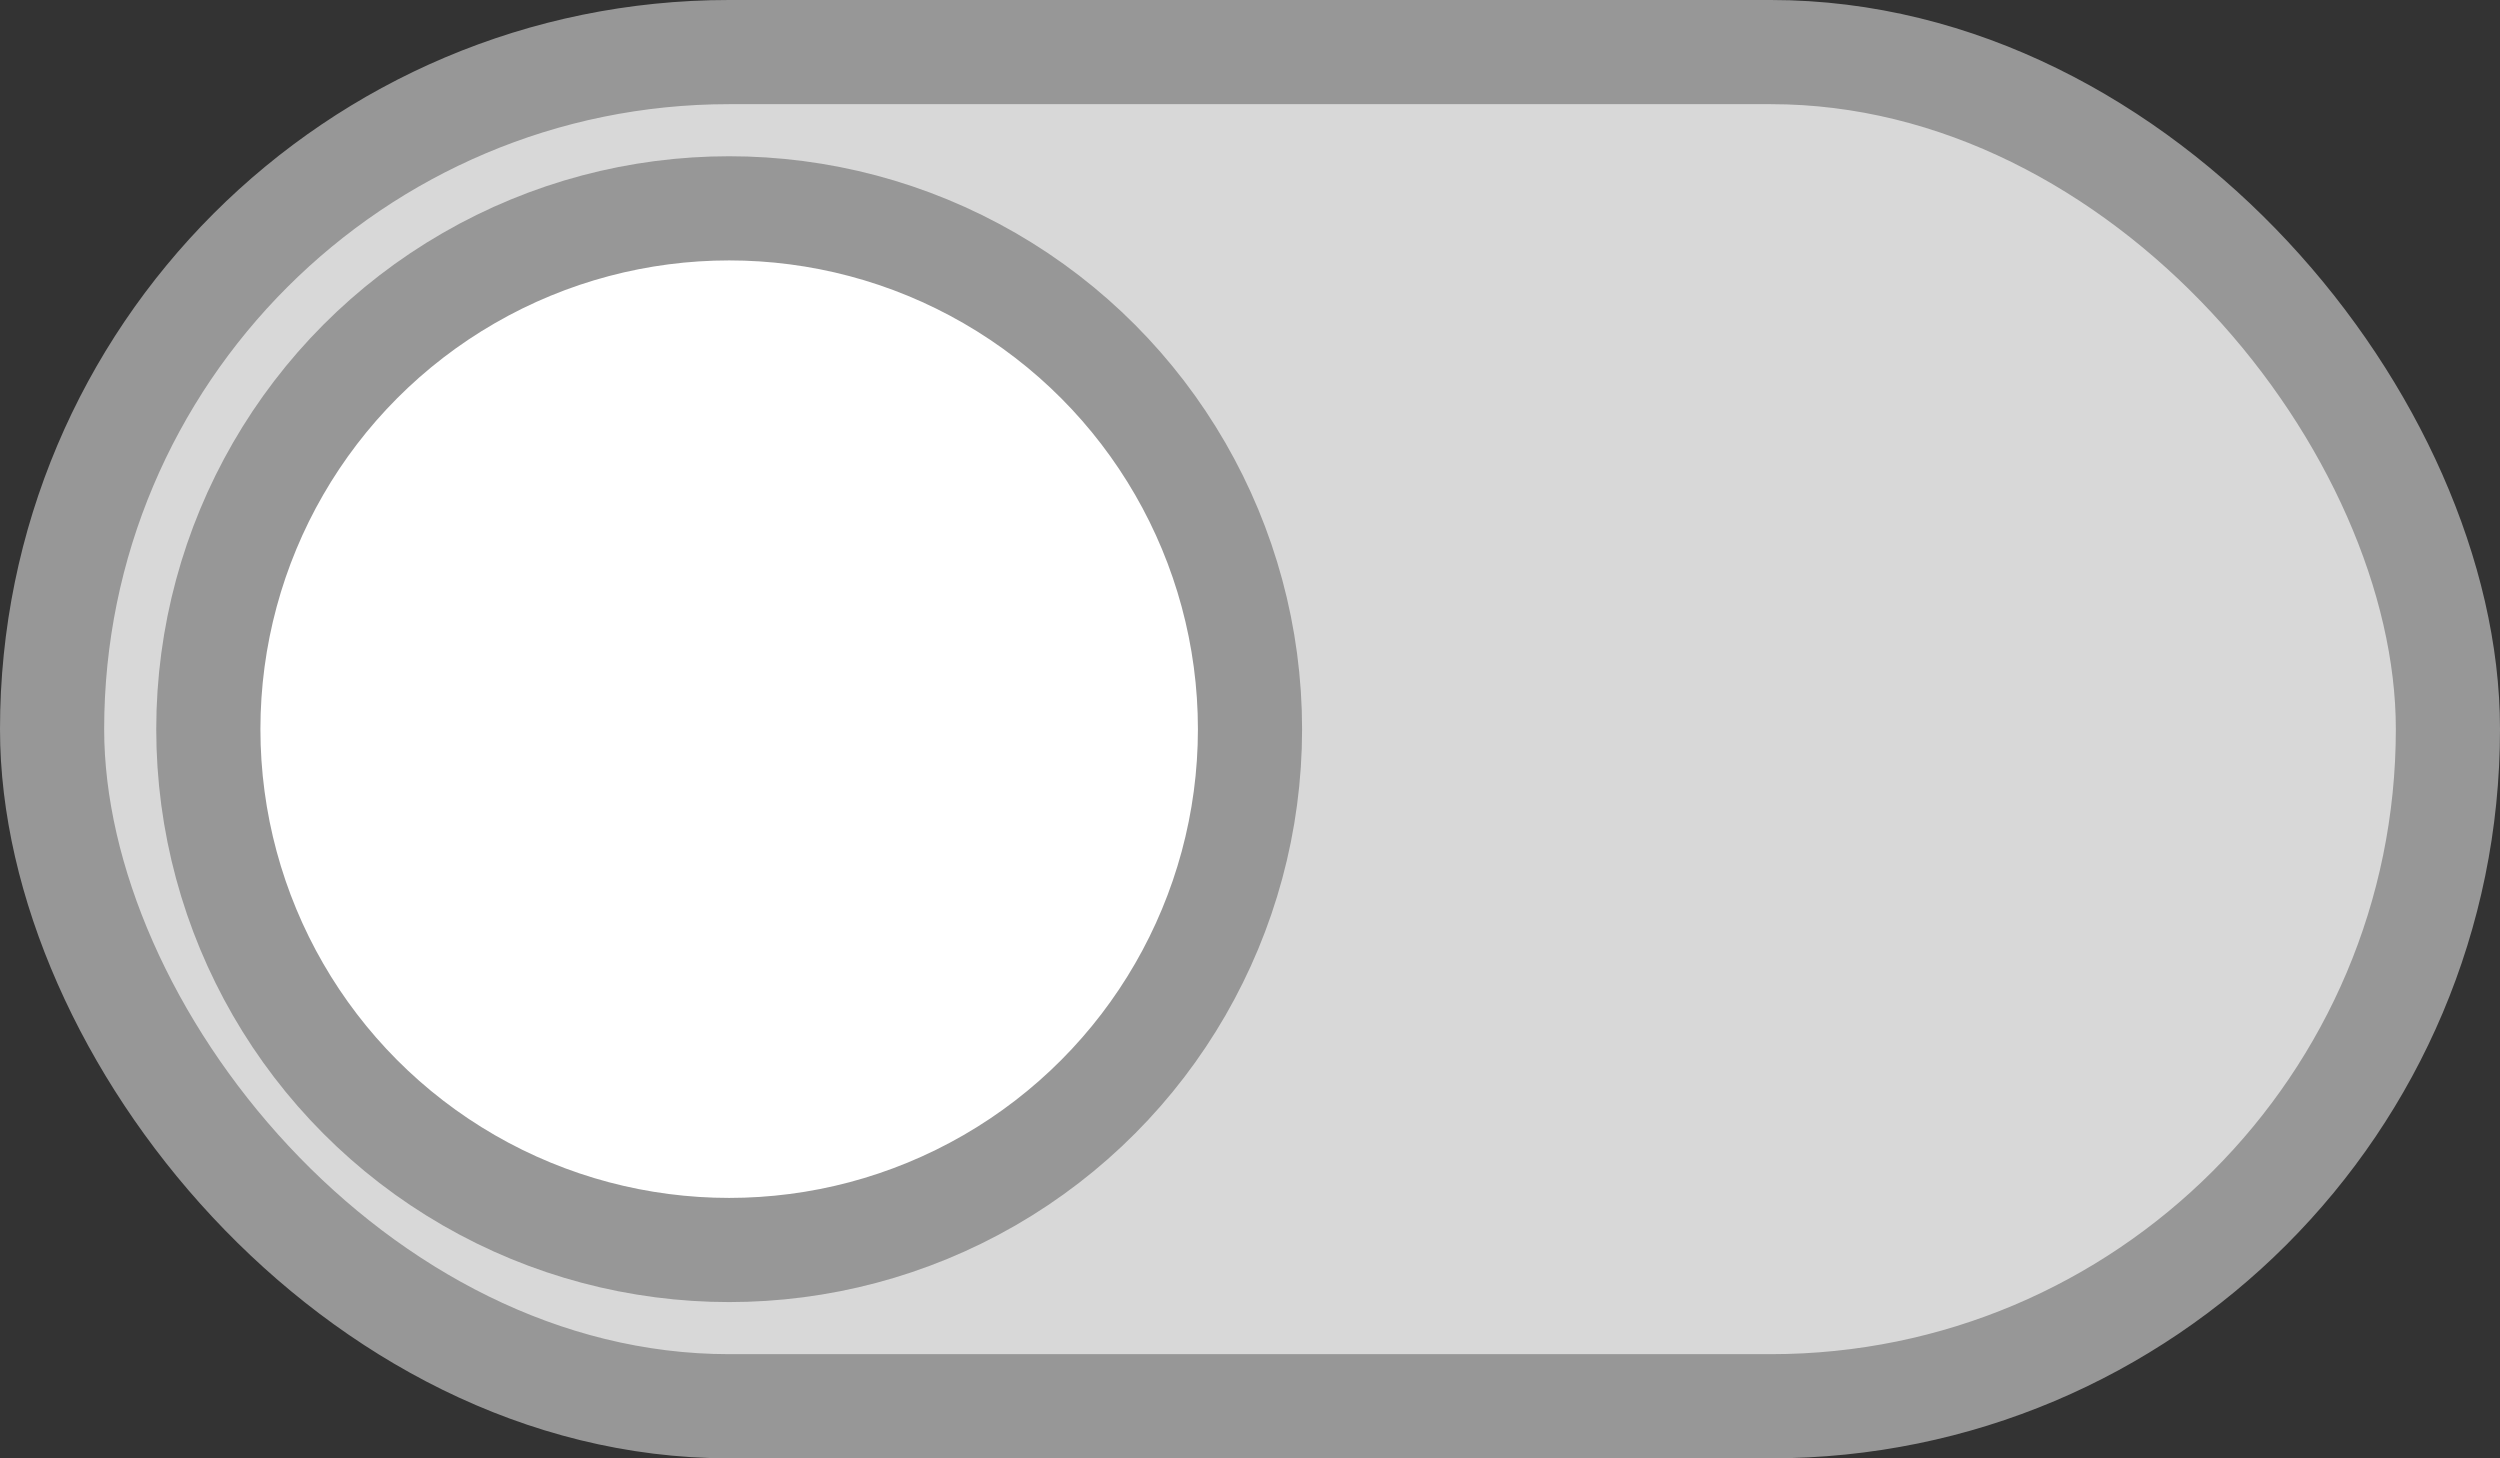 <?xml version="1.0" encoding="UTF-8"?>
<svg width="24px" height="14px" viewBox="0 0 24 14" version="1.1" xmlns="http://www.w3.org/2000/svg" xmlns:xlink="http://www.w3.org/1999/xlink">
    <rect x="0" y="0" width="24" height="14" fill="#333333" stroke="none"/>
    <!-- Generator: sketchtool 54.1 (76490) - https://sketchapp.com -->
    <title>E8FE9CB6-E2D7-47A9-87D8-C4E6437F7A3C</title>
    <desc>Created with sketchtool.</desc>
    <g id="Page-1" stroke="none" stroke-width="1" fill="none" fill-rule="evenodd">
        <g id="Remote-Test" transform="translate(-1753, -333)" stroke="#979797">
            <g id="Table" transform="translate(99, 255)">
                <g id="Status---COLUMN" transform="translate(1642, 22)">
                    <g id="switch/aqua/on/small" transform="translate(12, 56)">
                        <rect id="Rectangle" fill="#D8D8D8" x="0.5" y="0.5" width="23" height="13" rx="6.5"></rect>
                        <circle id="Oval" fill="#FFFFFF" cx="7" cy="7" r="5"></circle>
                    </g>
                </g>
            </g>
        </g>
    </g>
</svg>